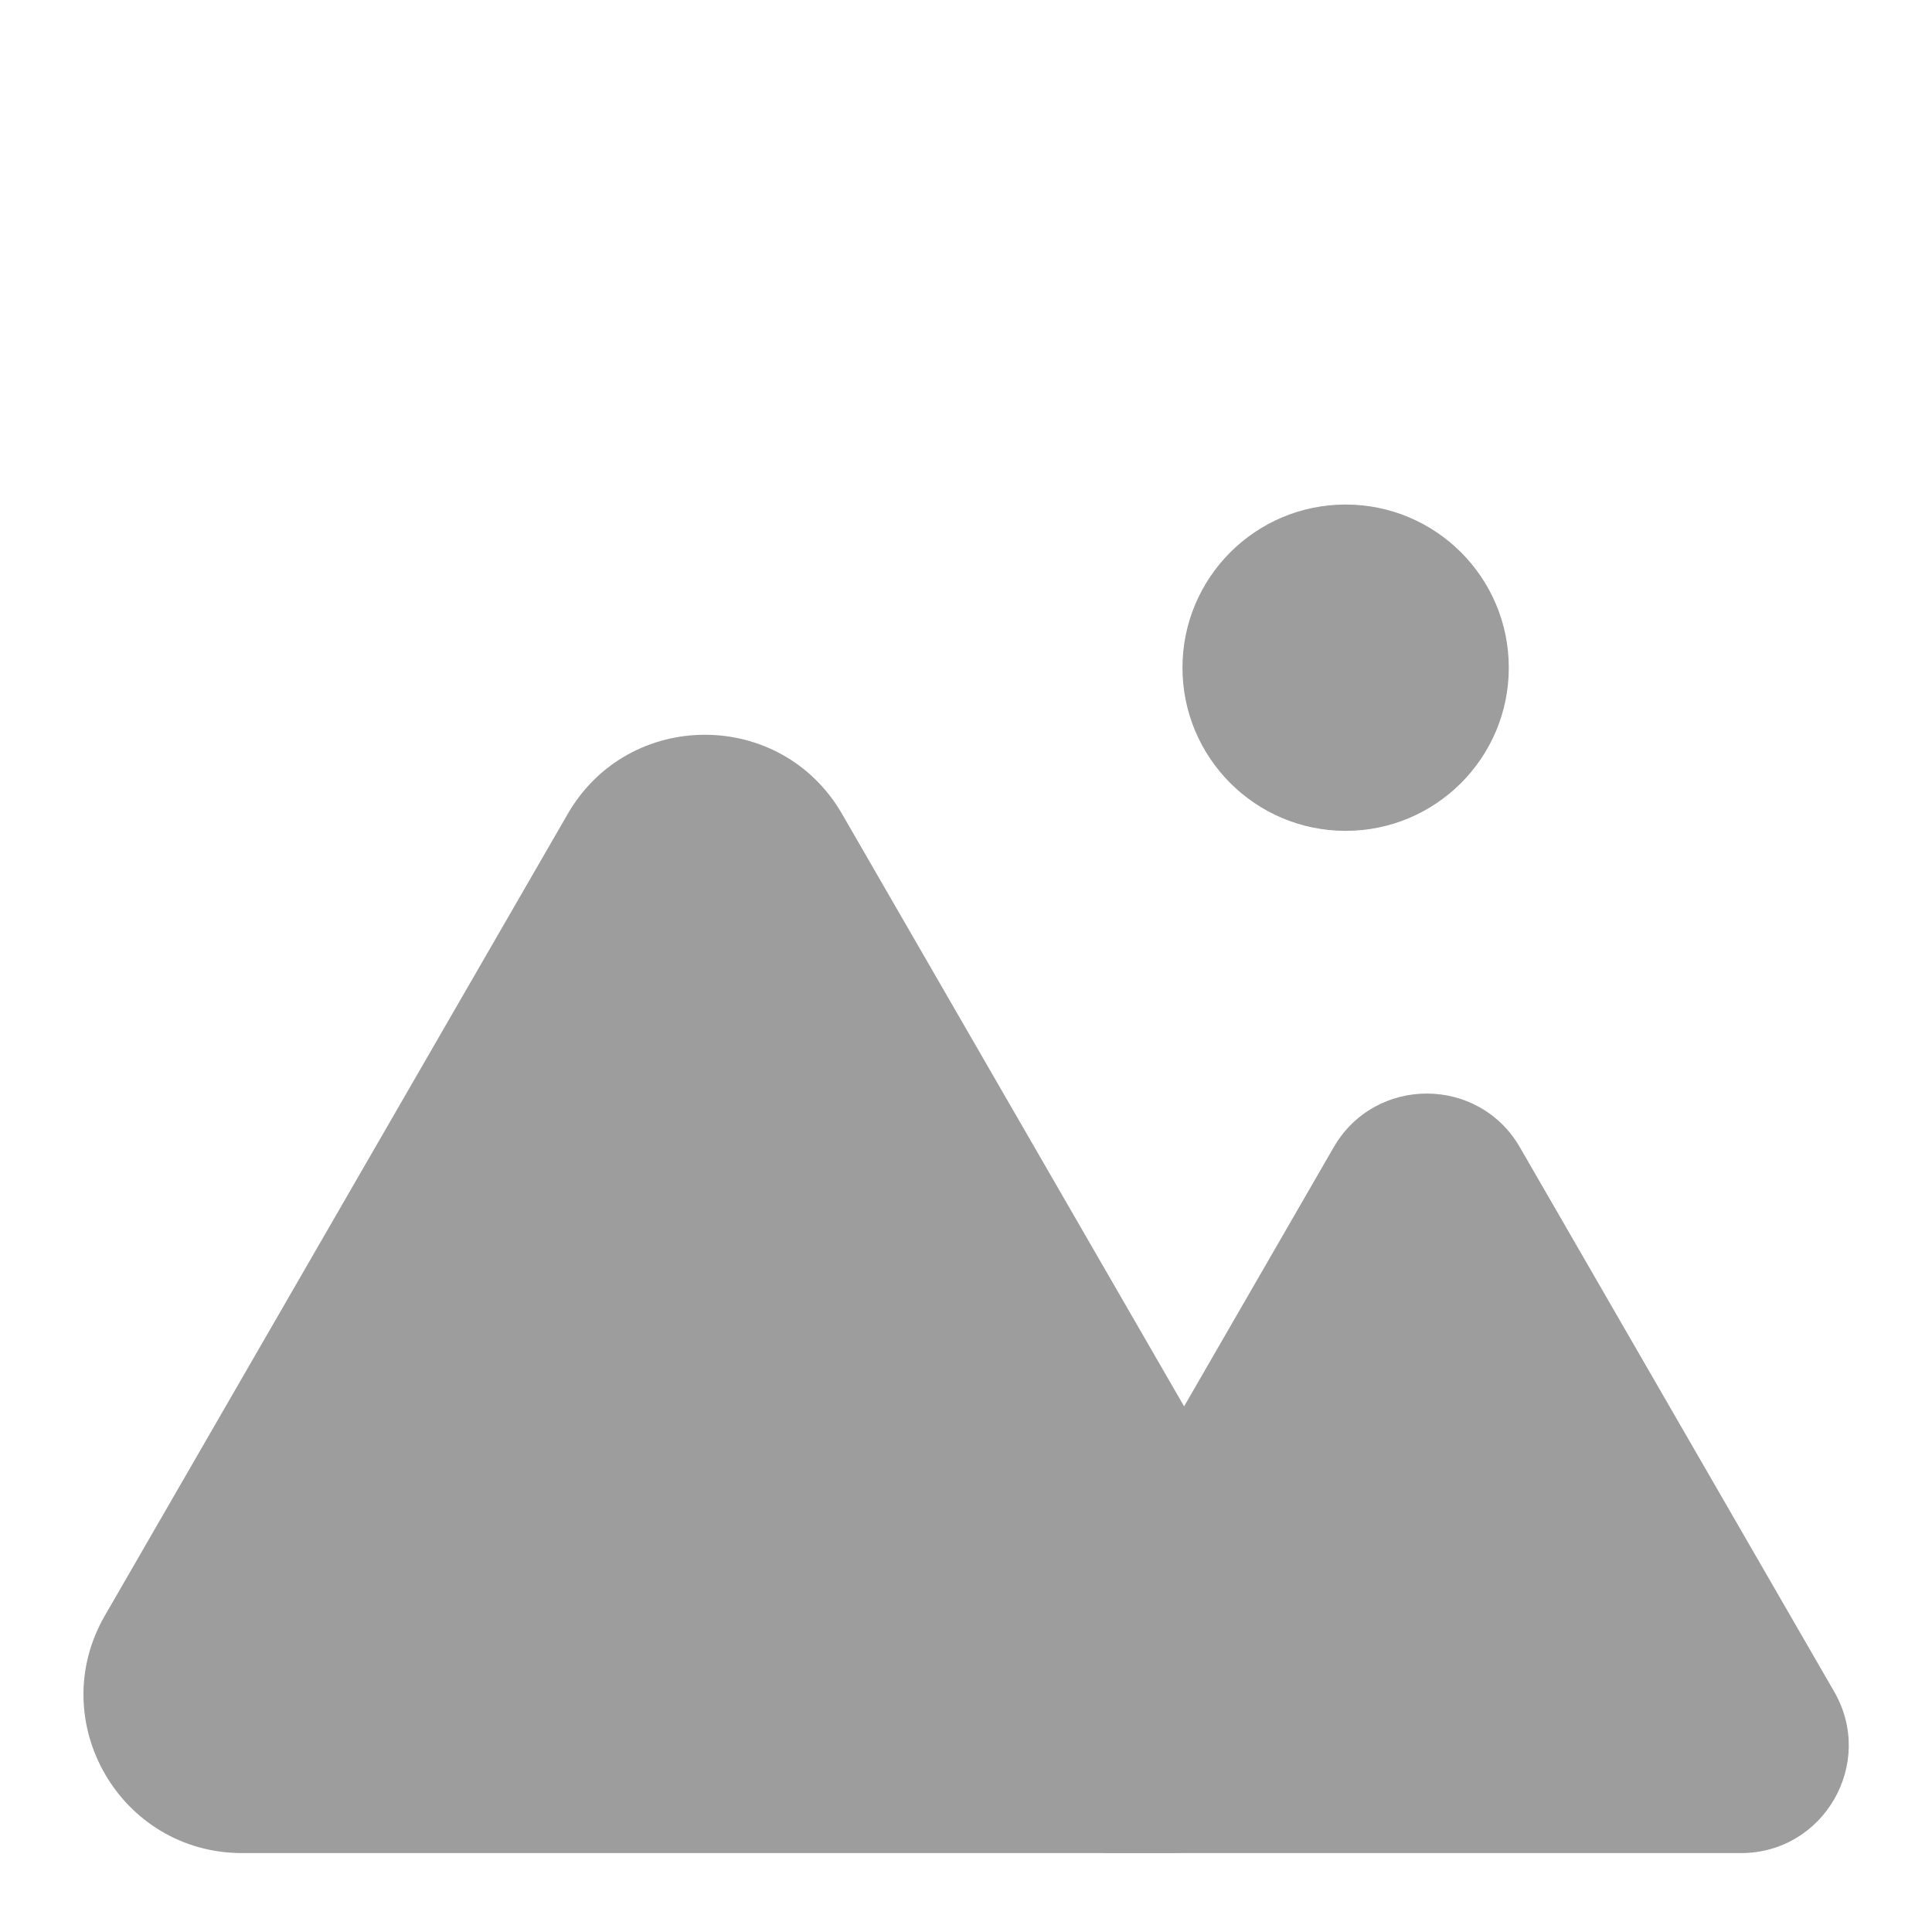 <svg width="20" height="20" viewBox="0 0 20 20" fill="none" xmlns="http://www.w3.org/2000/svg">
<g id="Thumbnail">
<path id="Polygon 1" d="M5.877 8.426C6.508 7.333 8.086 7.333 8.717 8.426L13.508 16.724C14.139 17.817 13.35 19.183 12.088 19.183H2.506C1.244 19.183 0.455 17.817 1.086 16.724L5.877 8.426Z" fill="#9D9D9D"/>
<path id="Polygon 2" d="M13.806 11.877C14.234 11.135 15.306 11.135 15.734 11.877L18.988 17.513C19.416 18.255 18.88 19.183 18.023 19.183H11.516C10.659 19.183 10.124 18.255 10.552 17.513L13.806 11.877Z" fill="#9D9D9D"/>
<circle id="Ellipse 5" cx="13.93" cy="6.912" r="1.689" fill="#9D9D9D"/>
</g>
</svg>
